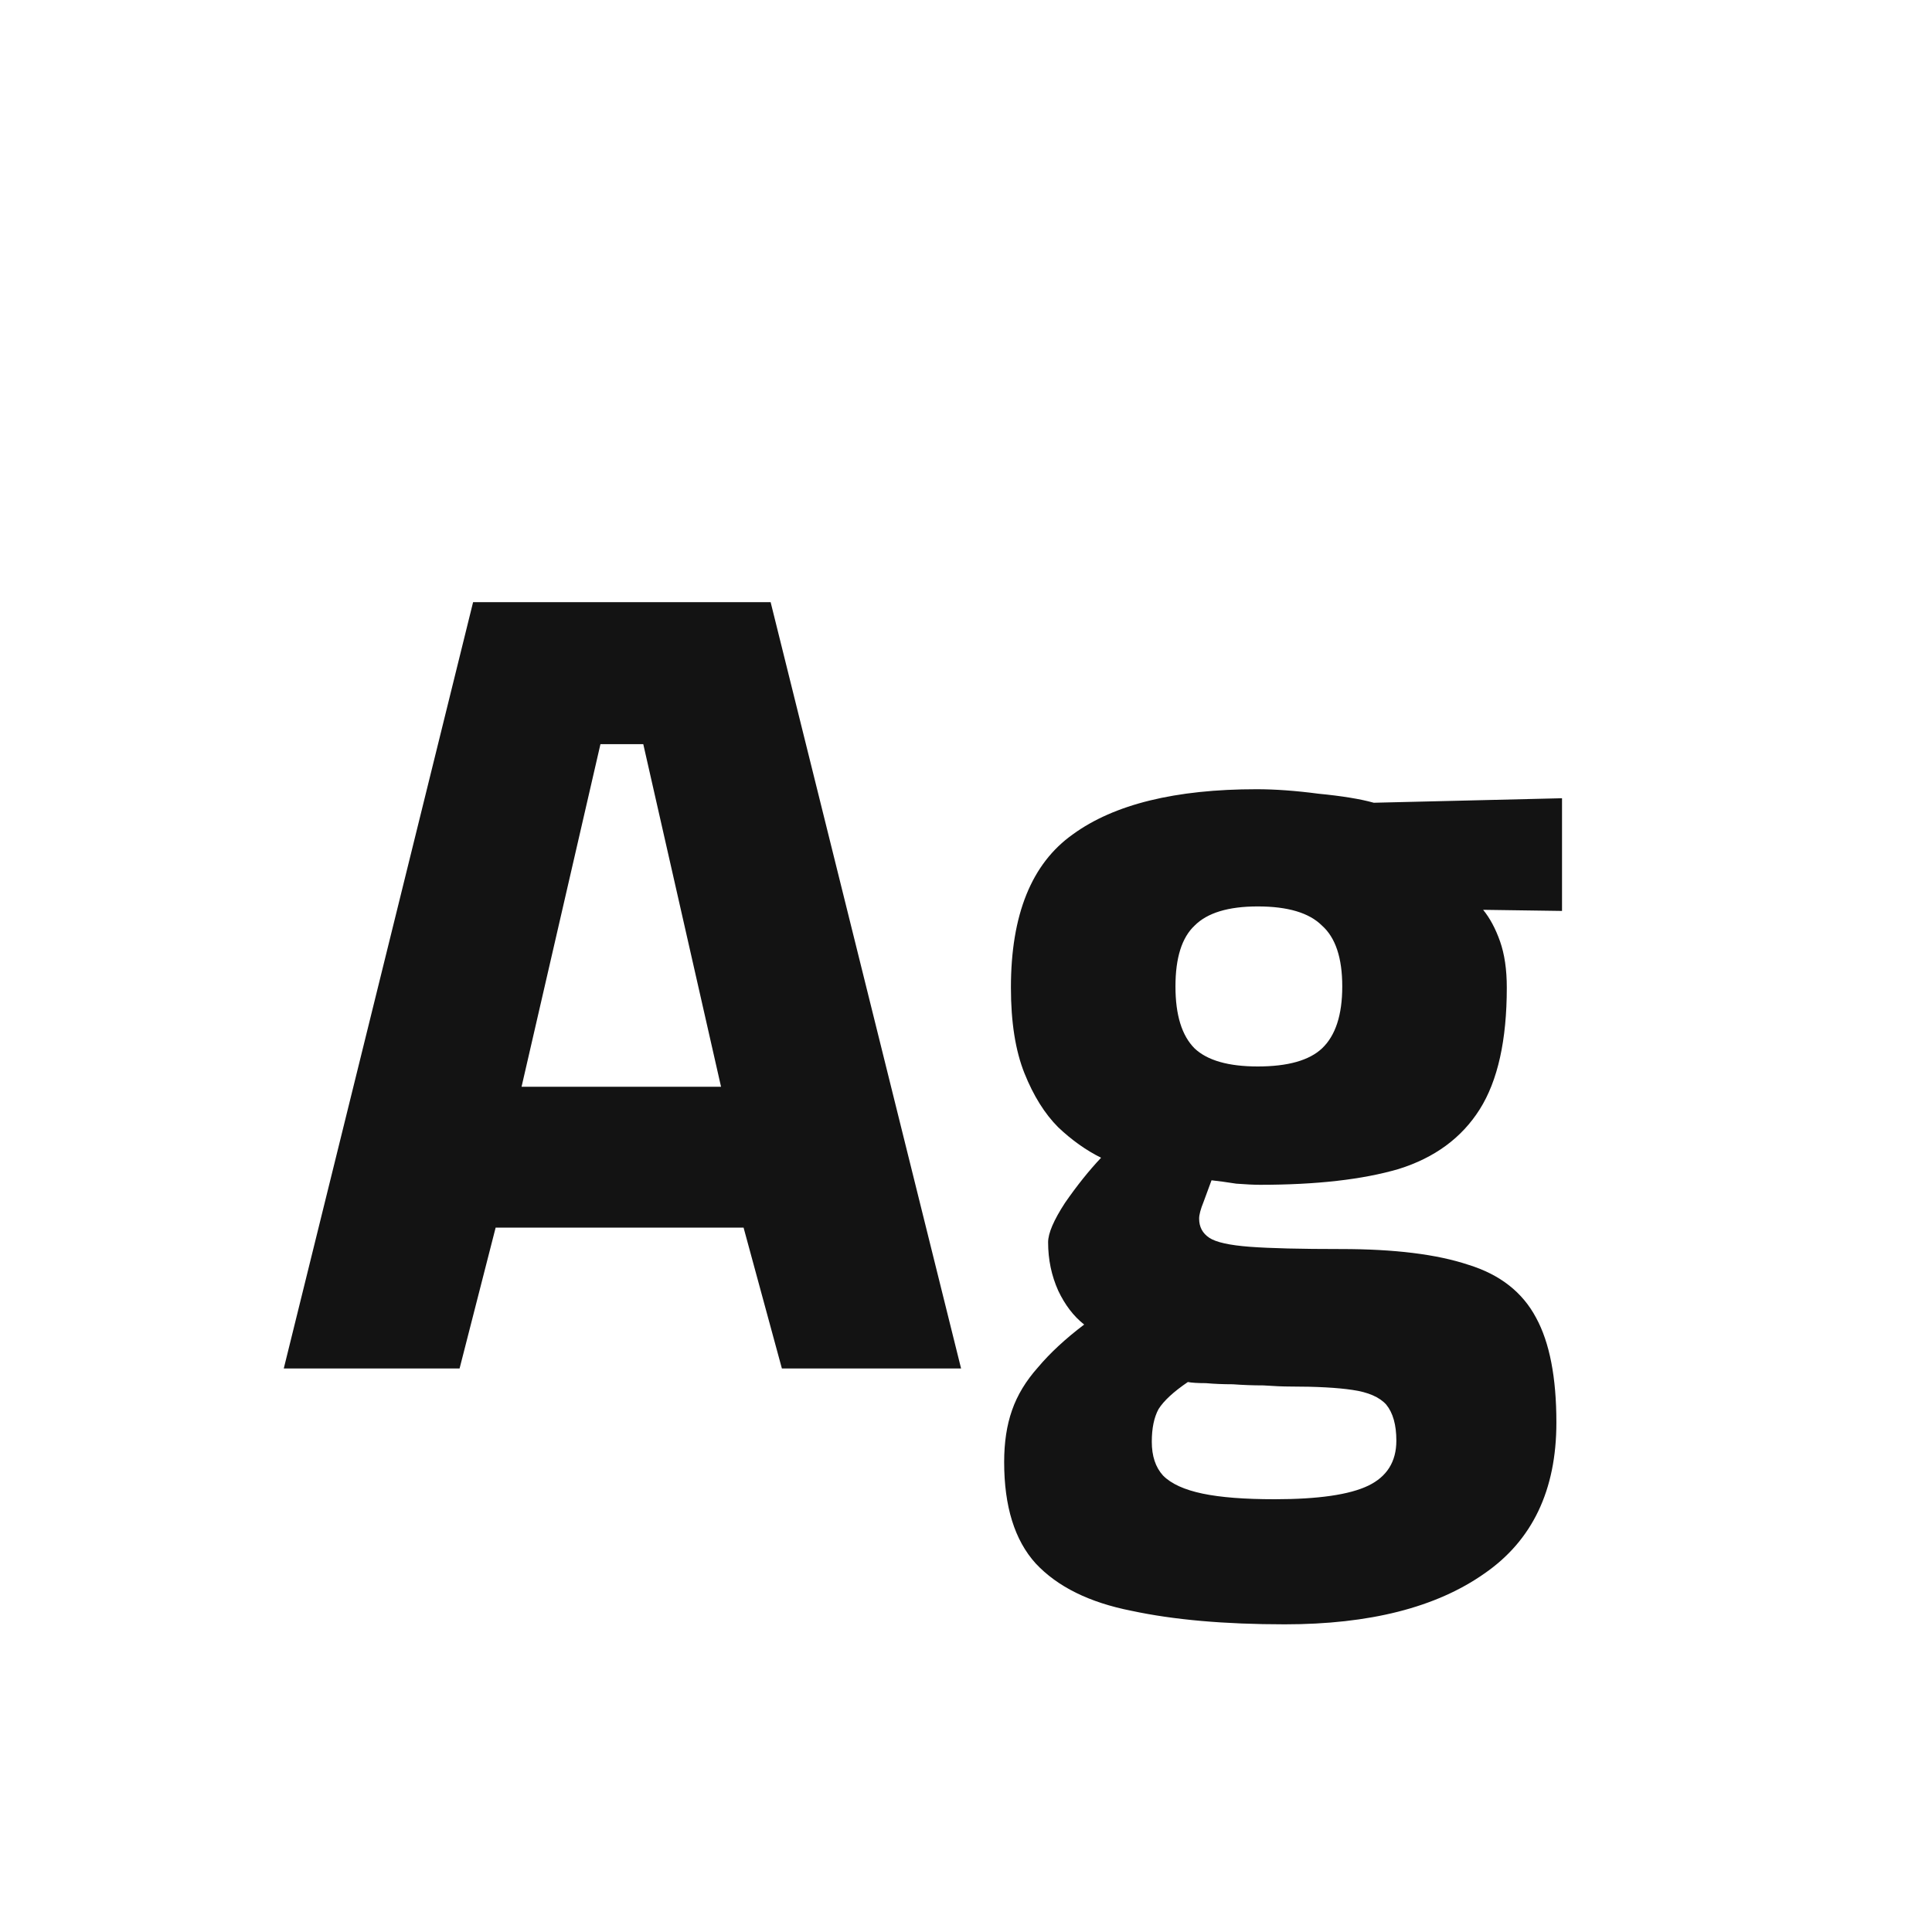 <svg width="24" height="24" viewBox="0 0 24 24" fill="none" xmlns="http://www.w3.org/2000/svg">
<path d="M3.525 17L5.877 7.48H9.573L11.939 17H9.713L9.237 15.25H6.157L5.709 17H3.525ZM6.479 13.5H8.957L7.991 9.244H7.459L6.479 13.5ZM15.96 20.178C15.213 20.178 14.578 20.122 14.056 20.01C13.533 19.907 13.136 19.711 12.866 19.422C12.604 19.133 12.474 18.713 12.474 18.162C12.474 17.919 12.506 17.705 12.572 17.518C12.637 17.331 12.744 17.154 12.894 16.986C13.043 16.809 13.234 16.631 13.468 16.454C13.337 16.351 13.23 16.211 13.146 16.034C13.062 15.847 13.02 15.647 13.02 15.432C13.02 15.32 13.09 15.157 13.23 14.942C13.379 14.727 13.528 14.541 13.678 14.382C13.491 14.289 13.314 14.163 13.146 14.004C12.978 13.836 12.838 13.612 12.726 13.332C12.614 13.052 12.558 12.697 12.558 12.268C12.558 11.363 12.814 10.728 13.328 10.364C13.841 9.991 14.602 9.804 15.61 9.804C15.843 9.804 16.1 9.823 16.38 9.86C16.669 9.888 16.898 9.925 17.066 9.972L19.404 9.916V11.316L18.424 11.302C18.508 11.405 18.578 11.535 18.634 11.694C18.69 11.853 18.718 12.044 18.718 12.268C18.718 12.921 18.606 13.425 18.382 13.78C18.158 14.135 17.822 14.382 17.374 14.522C16.926 14.653 16.352 14.718 15.652 14.718C15.577 14.718 15.479 14.713 15.358 14.704C15.236 14.685 15.134 14.671 15.05 14.662C15.022 14.737 14.989 14.825 14.952 14.928C14.914 15.021 14.896 15.091 14.896 15.138C14.896 15.241 14.938 15.32 15.022 15.376C15.106 15.432 15.274 15.469 15.526 15.488C15.778 15.507 16.156 15.516 16.66 15.516C17.322 15.516 17.85 15.581 18.242 15.712C18.634 15.833 18.914 16.053 19.082 16.37C19.25 16.678 19.334 17.112 19.334 17.672C19.334 18.512 19.035 19.137 18.438 19.548C17.84 19.968 17.014 20.178 15.96 20.178ZM15.834 18.624C16.375 18.624 16.762 18.568 16.996 18.456C17.229 18.344 17.346 18.157 17.346 17.896C17.346 17.7 17.304 17.551 17.22 17.448C17.136 17.355 16.996 17.294 16.8 17.266C16.613 17.238 16.356 17.224 16.03 17.224C15.936 17.224 15.824 17.219 15.694 17.21C15.563 17.21 15.437 17.205 15.316 17.196C15.194 17.196 15.082 17.191 14.98 17.182C14.877 17.182 14.802 17.177 14.756 17.168C14.578 17.289 14.457 17.401 14.392 17.504C14.336 17.607 14.308 17.742 14.308 17.91C14.308 18.087 14.354 18.227 14.448 18.33C14.55 18.433 14.714 18.507 14.938 18.554C15.162 18.601 15.46 18.624 15.834 18.624ZM15.624 13.248C15.997 13.248 16.263 13.173 16.422 13.024C16.59 12.865 16.674 12.609 16.674 12.254C16.674 11.899 16.59 11.647 16.422 11.498C16.263 11.339 15.997 11.26 15.624 11.26C15.26 11.26 14.998 11.339 14.84 11.498C14.681 11.647 14.602 11.899 14.602 12.254C14.602 12.609 14.681 12.865 14.84 13.024C14.998 13.173 15.26 13.248 15.624 13.248Z" fill="#131313"/>
</svg>
